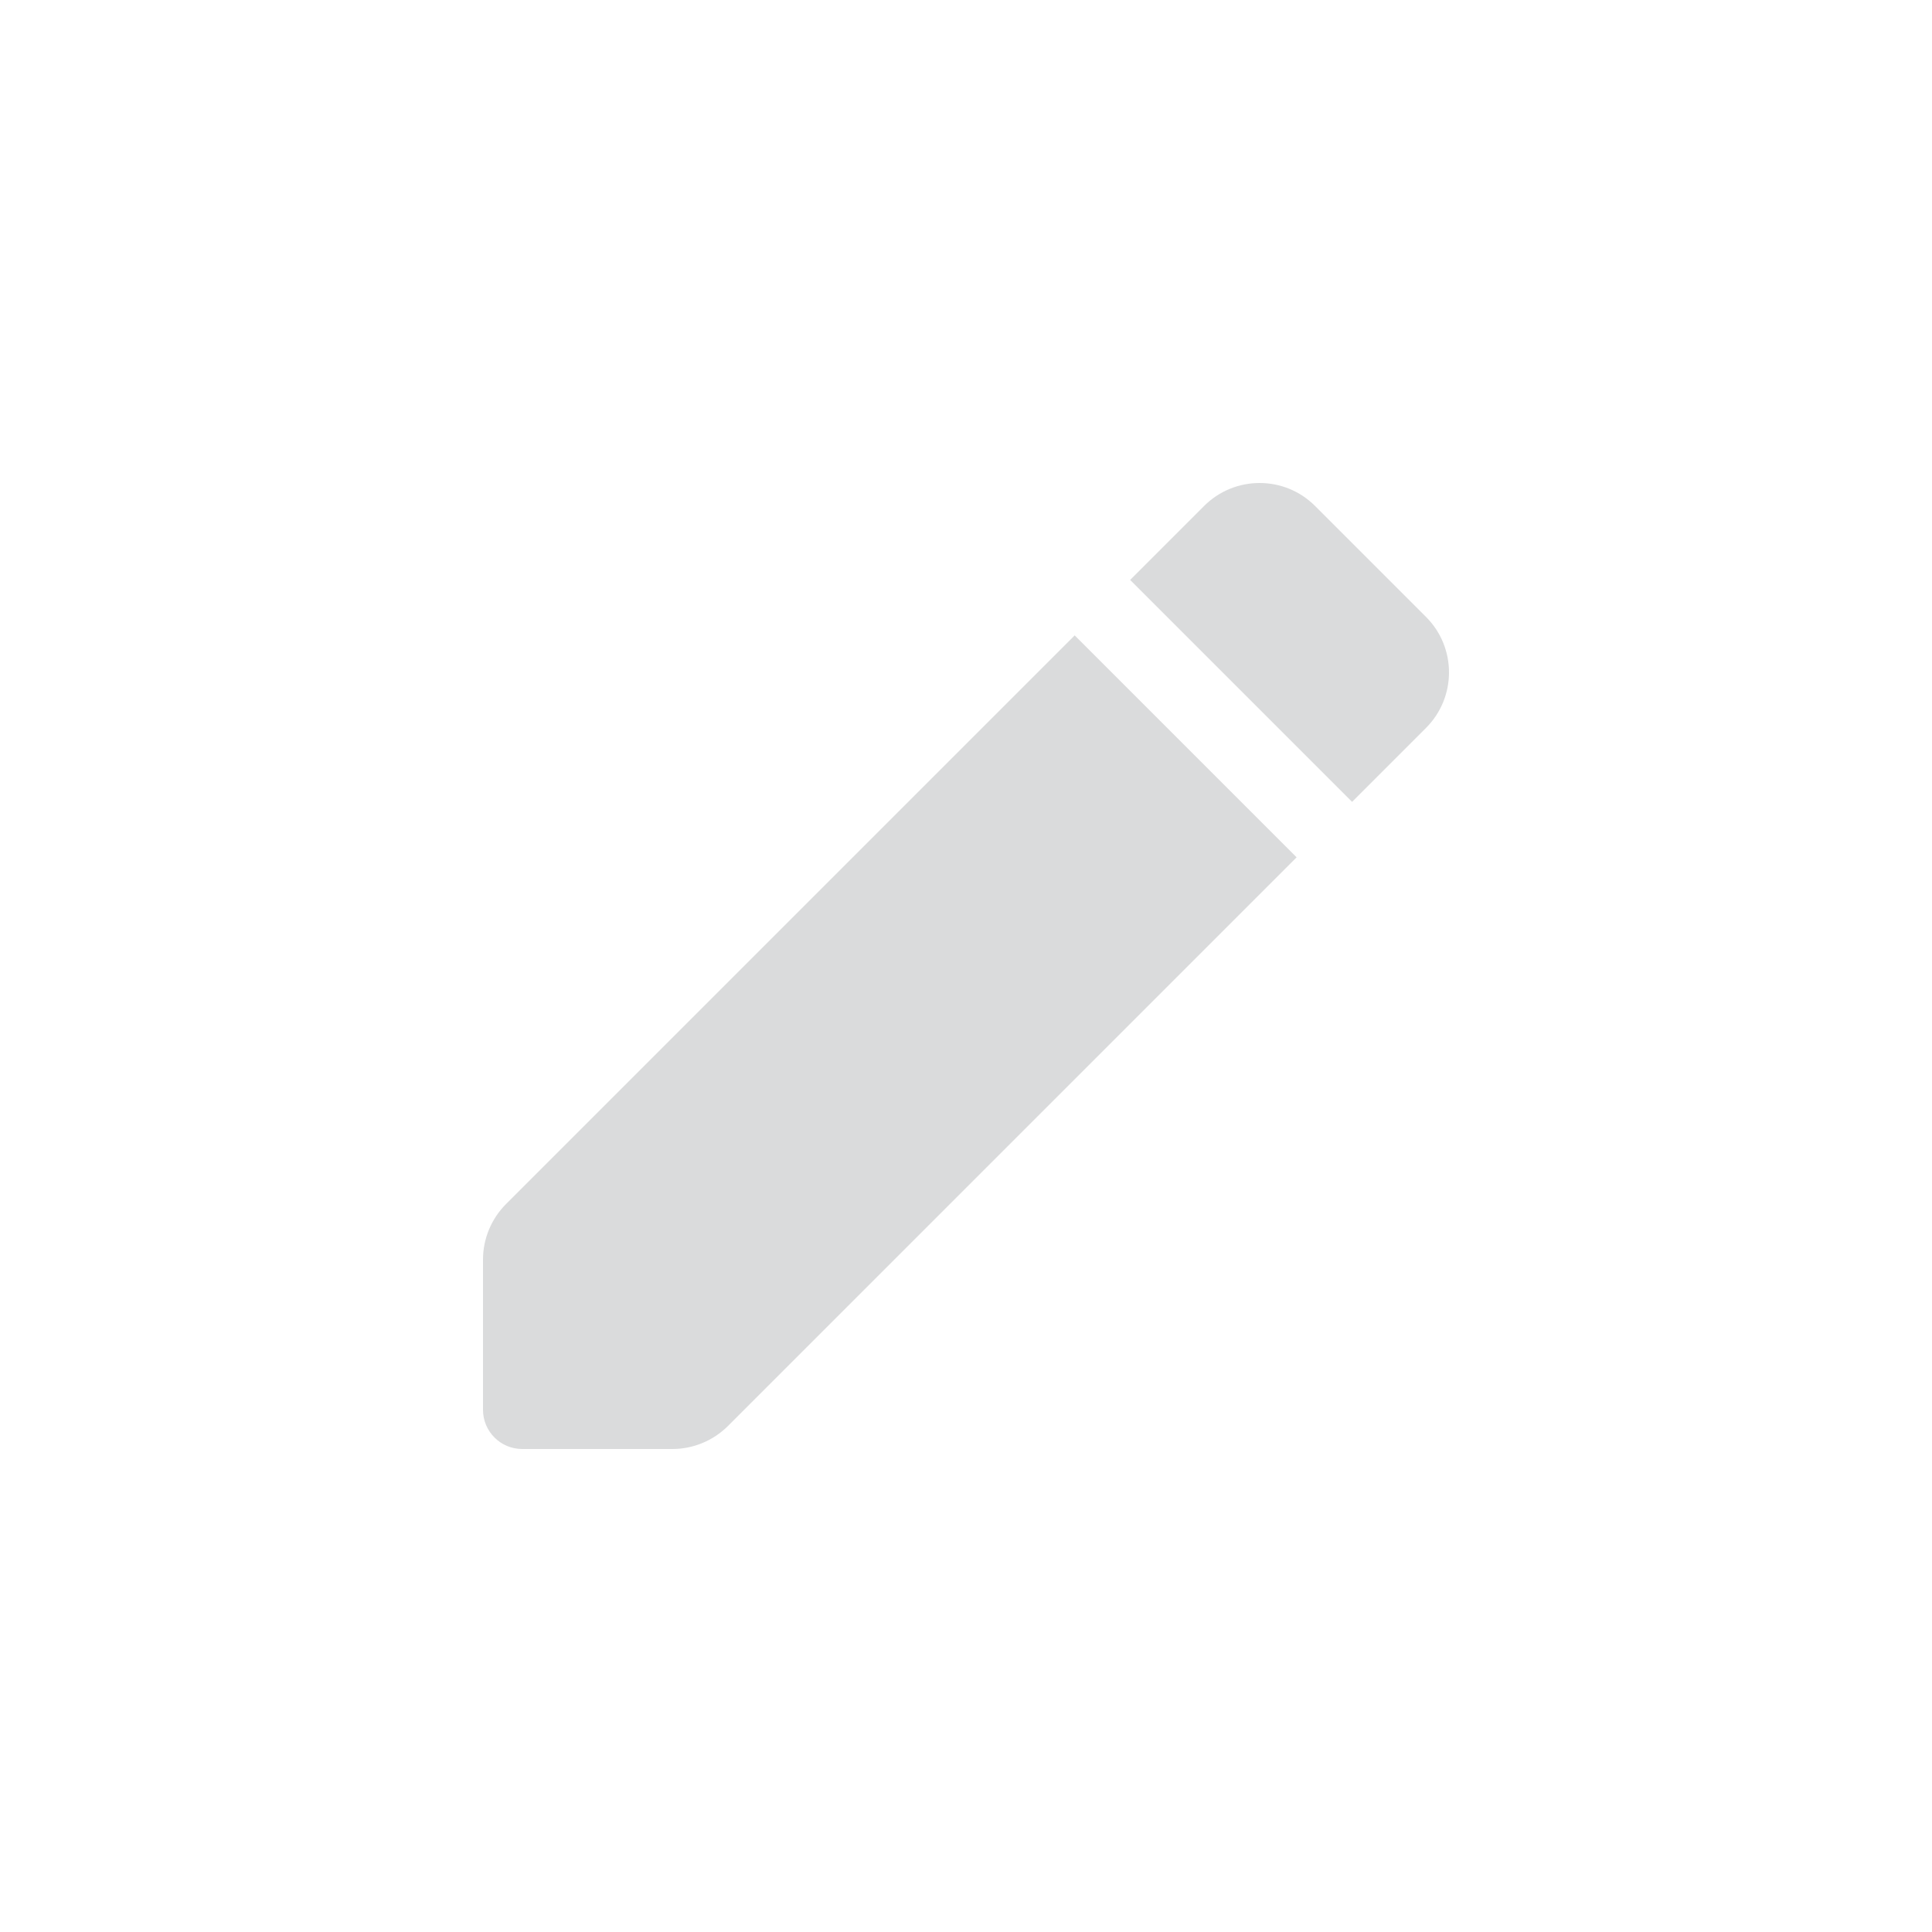 <svg width="24" height="24" viewBox="0 0 24 24" fill="none" xmlns="http://www.w3.org/2000/svg">
<path d="M13.35 7.893L16.107 10.65L9.042 17.715C8.859 17.897 8.611 18 8.353 18H6.487C6.218 18 6 17.782 6 17.513L6 15.647C6 15.389 6.103 15.141 6.285 14.958L13.35 7.893Z" fill="#DADBDC"/>
<path d="M14.958 6.285C15.339 5.905 15.956 5.905 16.336 6.285L17.715 7.664C18.095 8.044 18.095 8.661 17.715 9.042L16.796 9.961L14.039 7.204L14.958 6.285Z" fill="#DADBDC"/>
</svg>
